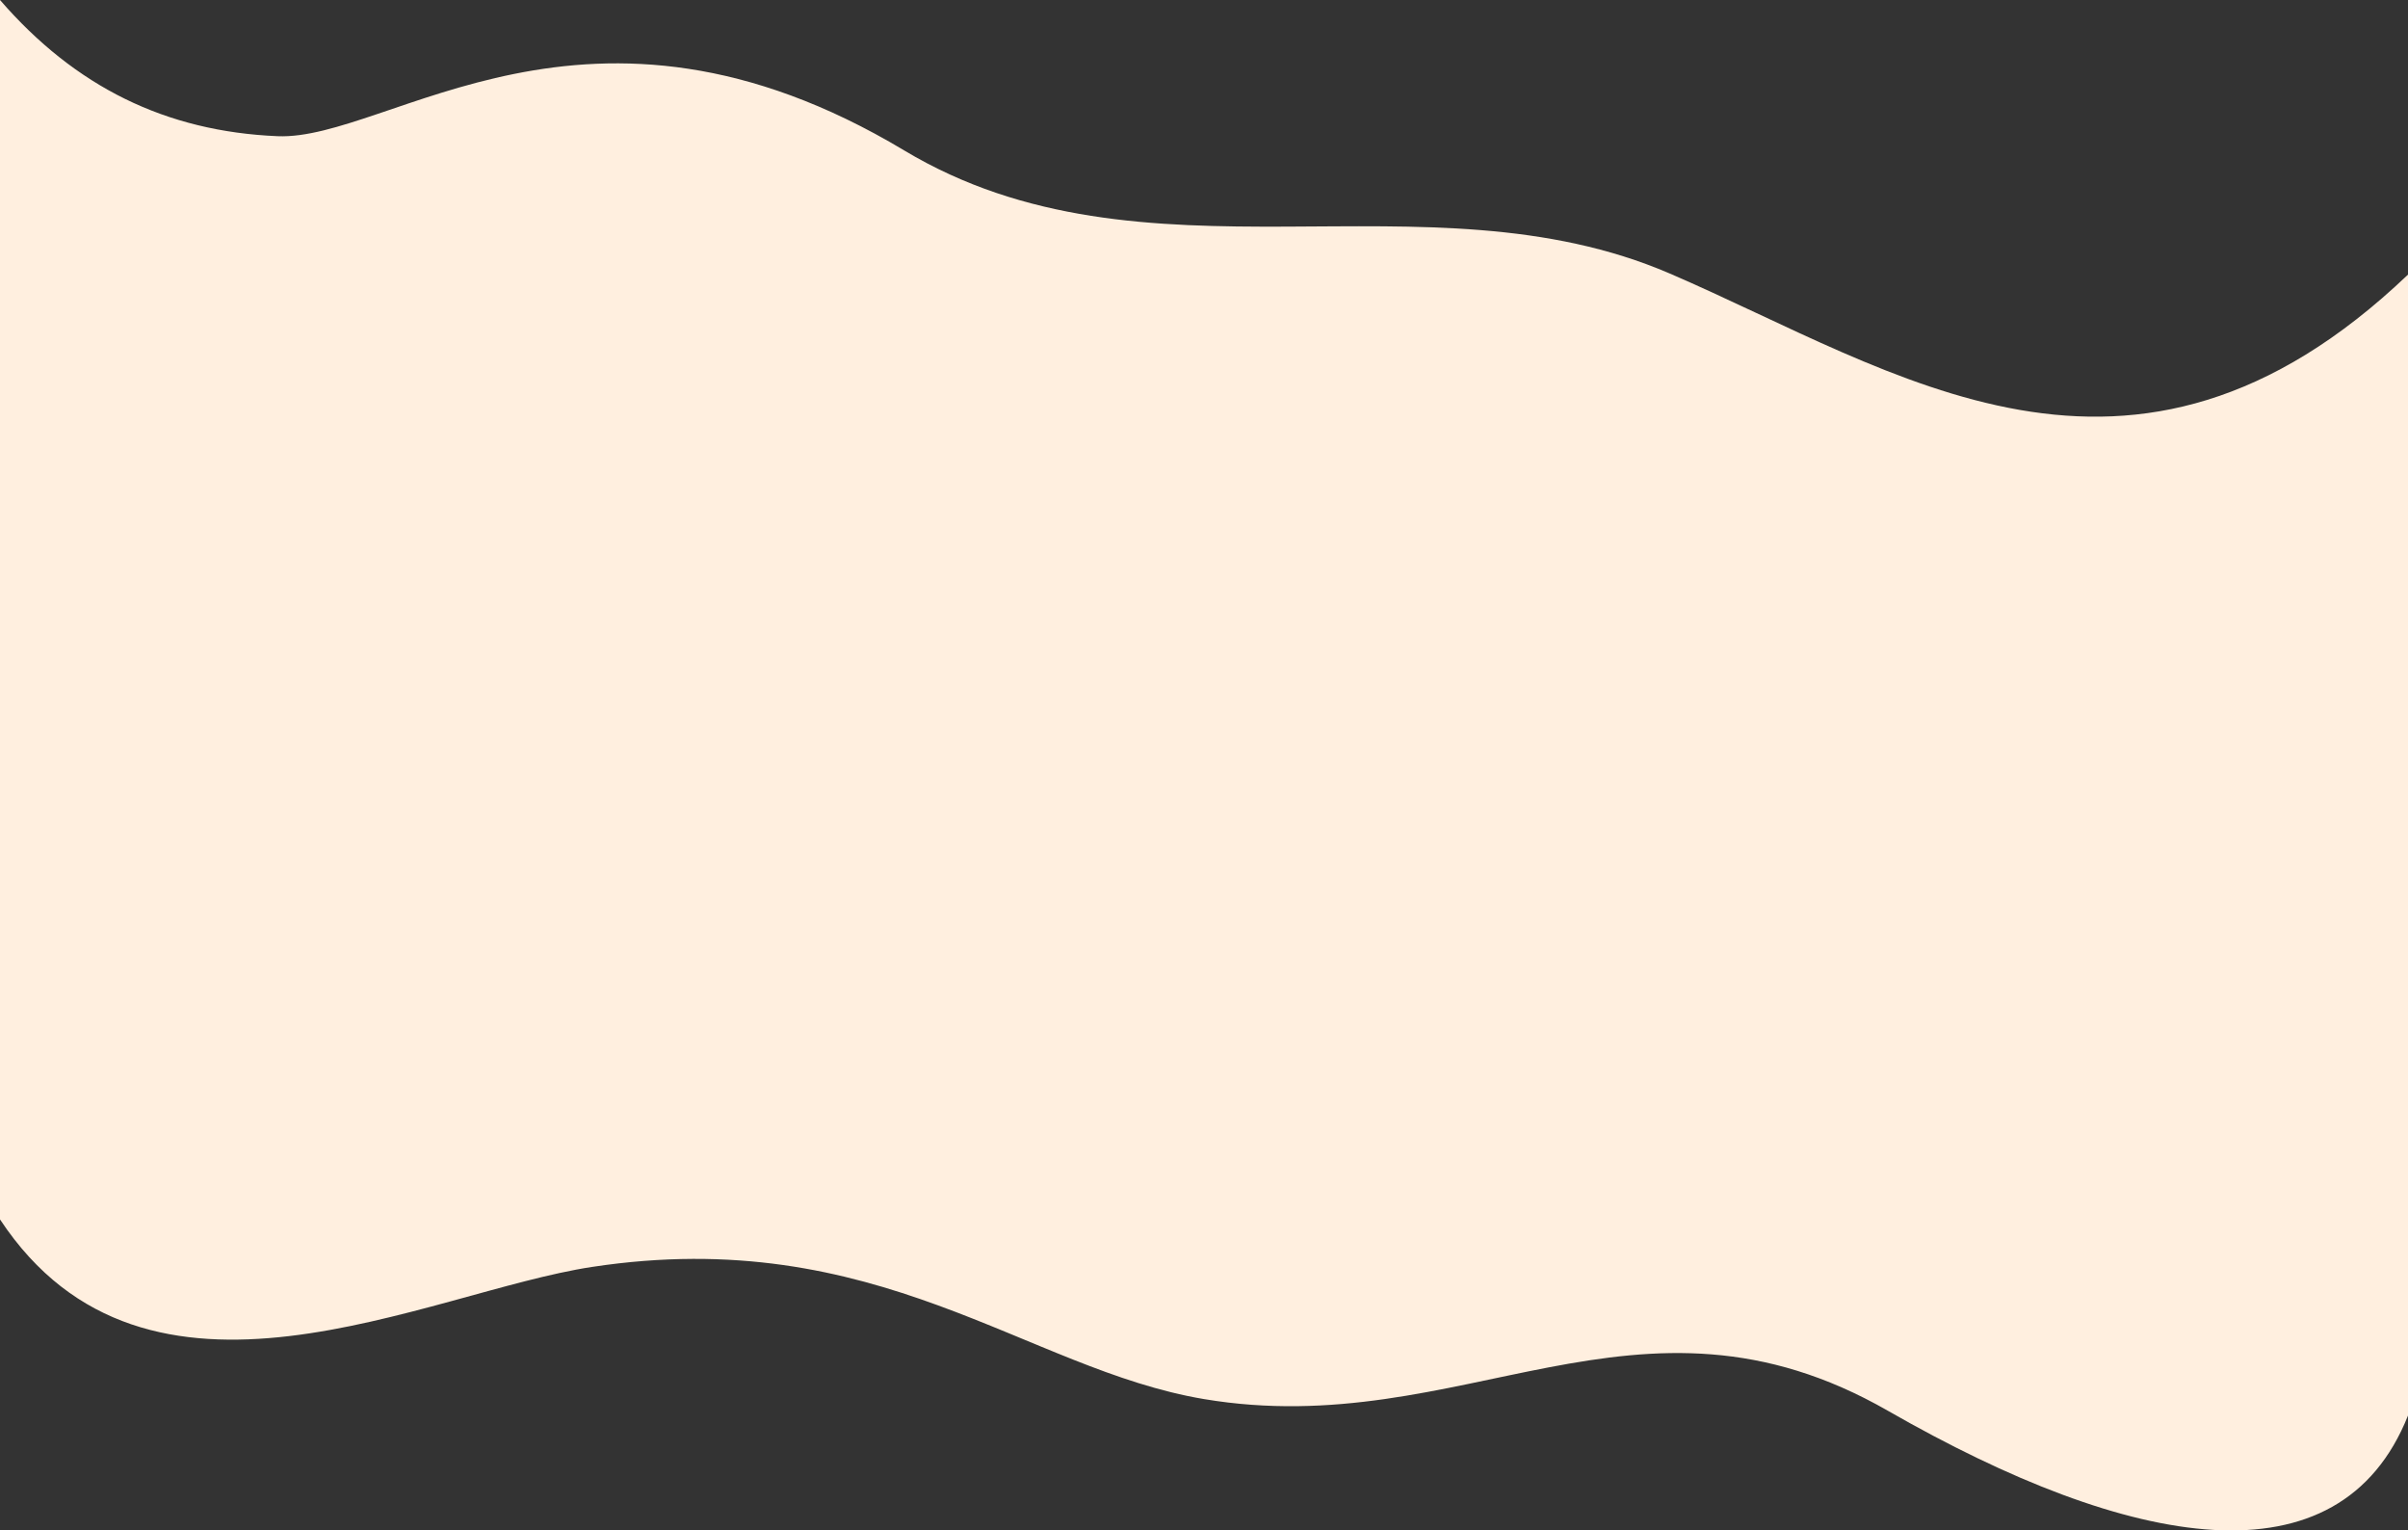 <svg xmlns="http://www.w3.org/2000/svg" viewBox="0 0 1440 914.95"><rect x="0" y="0" width="1440" height="914.95" fill="#333333" stroke="none"/><defs><style>.cls-1{fill:#ffefdf;}</style></defs><g id="Calque_2" data-name="Calque 2"><g id="Calque_5" data-name="Calque 5"><path class="cls-1" d="M0,0C45,51.92,99.1,78.6,166,81.42S351.48-23.5,540.68,89.91C685,176.42,852,100.42,998.56,163.53c135.43,58.32,275.49,158.89,441.44.64V846.28c-41,102.64-165.38,80.62-311-2.86-150-86-254,19-409-7-106.65-17.89-195-105-366-79C254.77,772.5,88.05,862.1,0,729Z"/></g></g></svg>